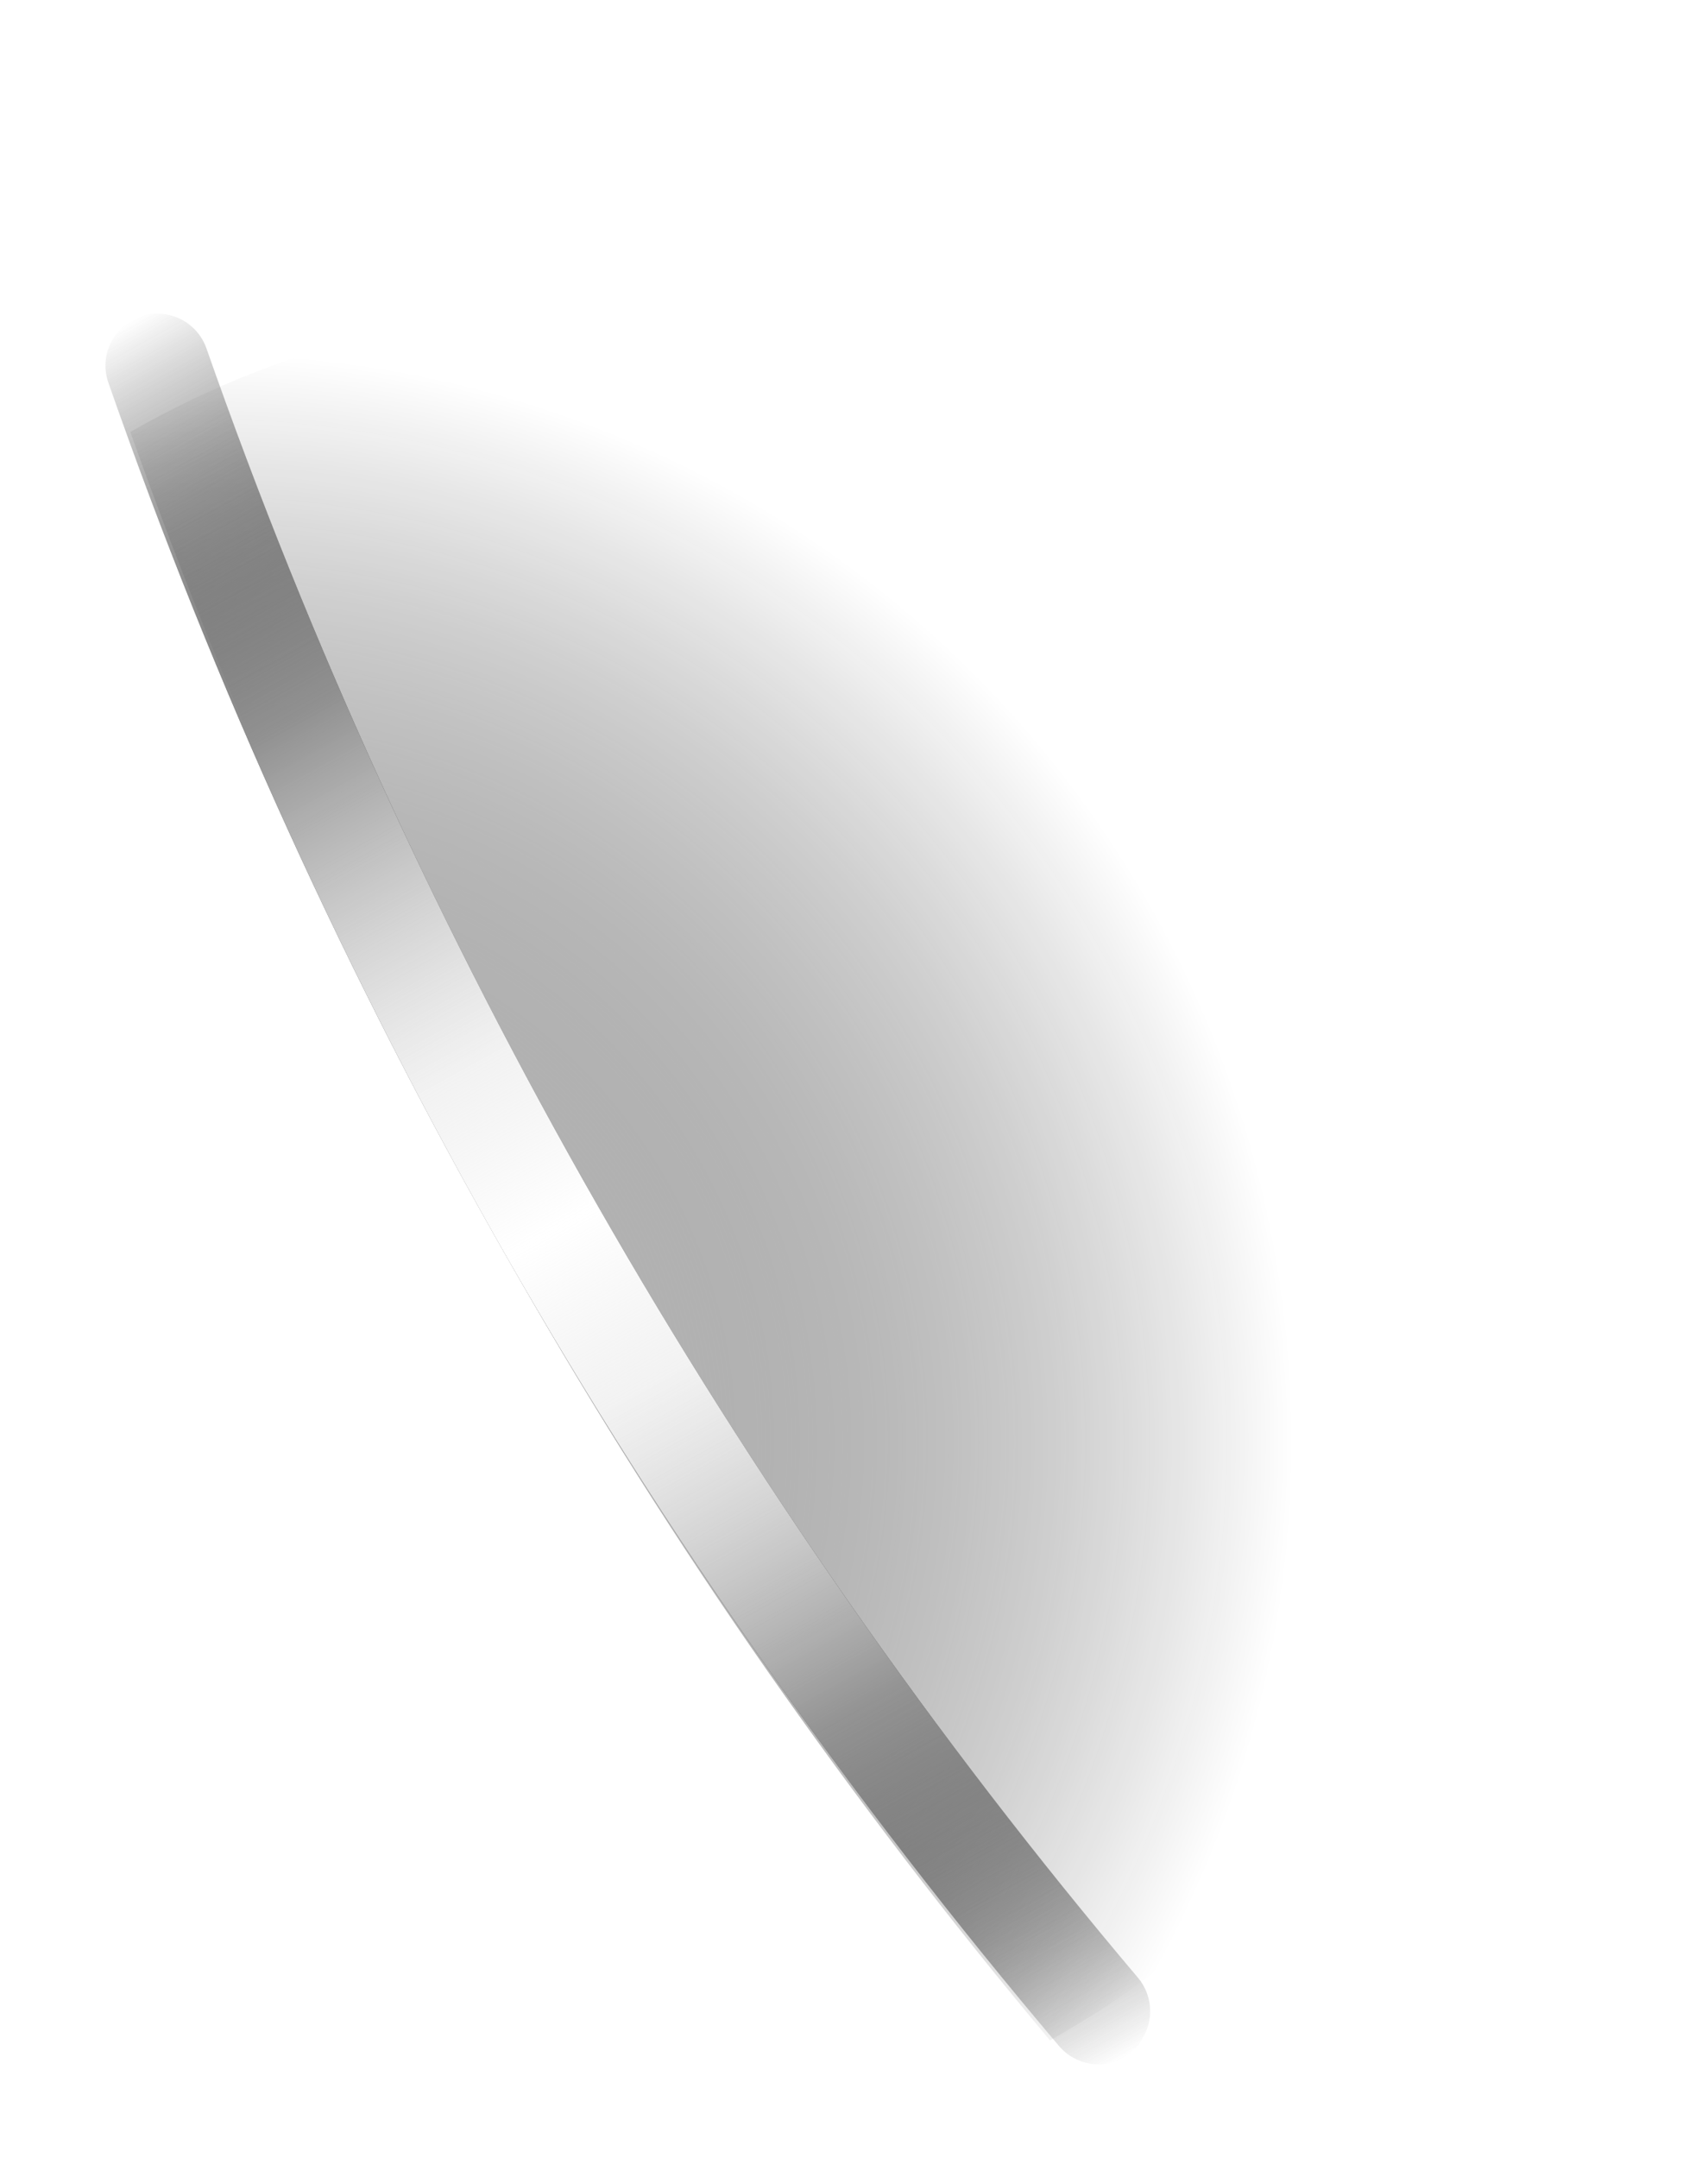 <svg width="57" height="72" viewBox="0 0 57 72" fill="none" xmlns="http://www.w3.org/2000/svg">
<path d="M25.791 15.604C33.804 20.231 39.833 27.646 42.727 36.435C45.621 45.224 45.177 54.771 41.48 63.254C39.556 65.138 37.392 66.761 35.043 68.079C21.704 52.157 11.309 33.984 4.349 14.414C7.059 12.856 9.99 11.717 13.04 11.034C17.531 11.776 21.851 13.324 25.791 15.604Z" fill="url(#paint0_radial_76_2299)"/>
<path d="M25.791 15.604C33.804 20.231 39.833 27.646 42.727 36.435C45.621 45.224 45.177 54.771 41.48 63.254C39.556 65.138 37.392 66.761 35.043 68.079C21.704 52.157 11.309 33.984 4.349 14.414C7.059 12.856 9.99 11.717 13.04 11.034C17.531 11.776 21.851 13.324 25.791 15.604Z" fill="url(#paint1_radial_76_2299)"/>
<g filter="url(#filter0_f_76_2299)">
<path d="M38.137 67.994C38.322 67.686 38.406 67.328 38.378 66.97C38.35 66.612 38.212 66.271 37.982 65.995C24.384 49.921 13.845 31.492 6.888 11.62C6.735 11.187 6.415 10.832 6 10.634C5.585 10.436 5.109 10.411 4.675 10.565C4.242 10.718 3.887 11.038 3.689 11.453C3.491 11.868 3.466 12.345 3.62 12.778C10.706 33.049 21.451 51.848 35.321 68.241C35.466 68.418 35.645 68.565 35.847 68.673C36.049 68.781 36.271 68.848 36.499 68.87C36.727 68.891 36.957 68.867 37.176 68.799C37.395 68.731 37.598 68.621 37.774 68.473C37.922 68.336 38.045 68.174 38.137 67.994Z" fill="url(#paint2_linear_76_2299)"/>
</g>
<path style="mix-blend-mode:overlay" d="M38.137 67.994C38.322 67.686 38.406 67.328 38.378 66.97C38.35 66.612 38.212 66.271 37.982 65.995C24.384 49.921 13.845 31.492 6.888 11.62C6.735 11.187 6.415 10.832 6 10.634C5.585 10.436 5.109 10.411 4.675 10.565C4.242 10.718 3.887 11.038 3.689 11.453C3.491 11.868 3.466 12.345 3.62 12.778C10.706 33.049 21.451 51.848 35.321 68.241C35.466 68.418 35.645 68.565 35.847 68.673C36.049 68.781 36.271 68.848 36.499 68.87C36.727 68.891 36.957 68.867 37.176 68.799C37.395 68.731 37.598 68.621 37.774 68.473C37.922 68.336 38.045 68.174 38.137 67.994Z" fill="url(#paint3_linear_76_2299)"/>
<g style="mix-blend-mode:overlay">
<path style="mix-blend-mode:overlay" d="M38.137 67.994C38.322 67.686 38.406 67.328 38.378 66.97C38.35 66.612 38.212 66.271 37.982 65.995C24.384 49.921 13.845 31.492 6.888 11.62C6.735 11.187 6.415 10.832 6 10.634C5.585 10.436 5.109 10.411 4.675 10.565C4.242 10.718 3.887 11.038 3.689 11.453C3.491 11.868 3.466 12.345 3.62 12.778C10.706 33.049 21.451 51.848 35.321 68.241C35.466 68.418 35.645 68.565 35.847 68.673C36.049 68.781 36.271 68.848 36.499 68.87C36.727 68.891 36.957 68.867 37.176 68.799C37.395 68.731 37.598 68.621 37.774 68.473C37.922 68.336 38.045 68.174 38.137 67.994Z" fill="url(#paint4_linear_76_2299)"/>
</g>
<defs>
<filter id="filter0_f_76_2299" x="0.924" y="7.869" width="40.056" height="63.604" filterUnits="userSpaceOnUse" color-interpolation-filters="sRGB">
<feFlood flood-opacity="0" result="BackgroundImageFix"/>
<feBlend mode="normal" in="SourceGraphic" in2="BackgroundImageFix" result="shape"/>
<feGaussianBlur stdDeviation="1.298" result="effect1_foregroundBlur_76_2299"/>
</filter>
<radialGradient id="paint0_radial_76_2299" cx="0" cy="0" r="1" gradientUnits="userSpaceOnUse" gradientTransform="translate(6.972 48.22) rotate(120) scale(37.661)">
<stop offset="0"/>
<stop offset="0.96" stop-opacity="0"/>
</radialGradient>
<radialGradient id="paint1_radial_76_2299" cx="0" cy="0" r="1" gradientUnits="userSpaceOnUse" gradientTransform="translate(6.972 48.22) rotate(120) scale(37.661)">
<stop offset="0" stop-color="white"/>
<stop offset="0.16" stop-color="white" stop-opacity="0.78"/>
<stop offset="0.38" stop-color="white" stop-opacity="0.5"/>
<stop offset="0.58" stop-color="white" stop-opacity="0.29"/>
<stop offset="0.75" stop-color="white" stop-opacity="0.13"/>
<stop offset="0.88" stop-color="white" stop-opacity="0.04"/>
<stop offset="0.96" stop-color="white" stop-opacity="0"/>
</radialGradient>
<linearGradient id="paint2_linear_76_2299" x1="36.447" y1="69.269" x2="3.07" y2="11.458" gradientUnits="userSpaceOnUse">
<stop offset="0" stop-opacity="0"/>
<stop offset="0.219"/>
<stop offset="0.786"/>
<stop offset="1" stop-opacity="0"/>
</linearGradient>
<linearGradient id="paint3_linear_76_2299" x1="4.335" y1="10.728" x2="36.448" y2="69.269" gradientUnits="userSpaceOnUse">
<stop offset="0" stop-color="#B2B2B2" stop-opacity="0"/>
<stop offset="0.411" stop-color="white"/>
<stop offset="0.589" stop-color="white"/>
<stop offset="1" stop-color="#B2B2B2" stop-opacity="0"/>
</linearGradient>
<linearGradient id="paint4_linear_76_2299" x1="4.11" y1="10.857" x2="36.448" y2="69.269" gradientUnits="userSpaceOnUse">
<stop offset="0.062" stop-color="#B2B2B2" stop-opacity="0"/>
<stop offset="0.5" stop-color="white"/>
<stop offset="0.938" stop-color="#B2B2B2" stop-opacity="0"/>
</linearGradient>
</defs>
</svg>
